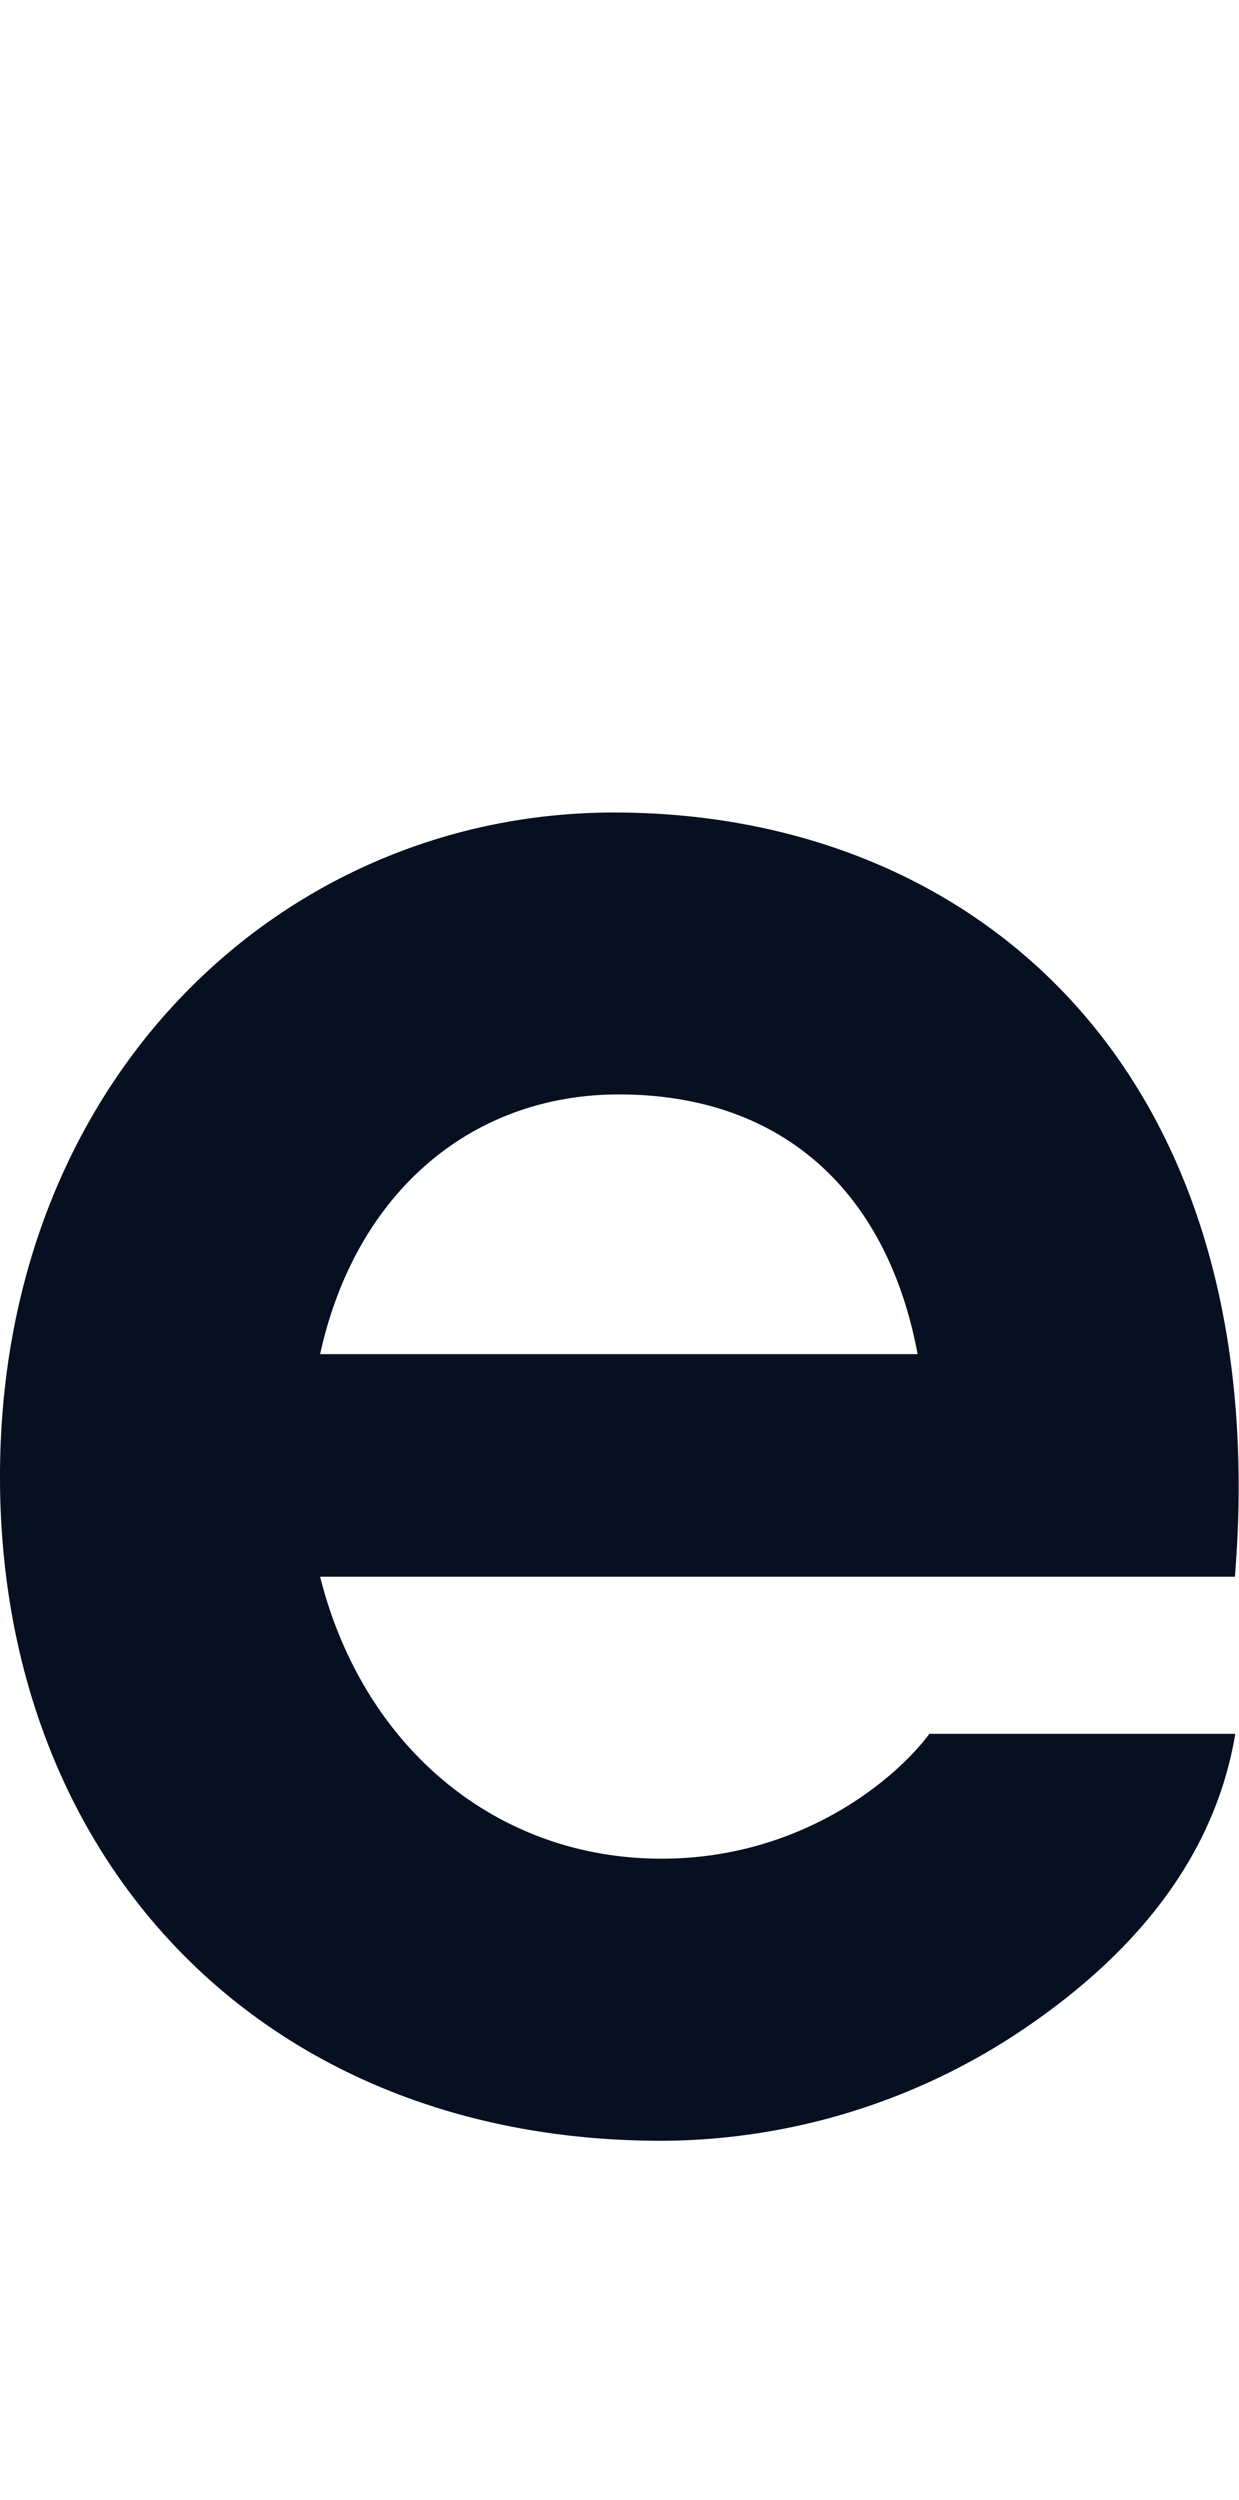 <svg id="Layer_1" data-name="Layer 1" xmlns="http://www.w3.org/2000/svg" viewBox="0 0 130.43 263.11"><defs><style>.cls-1{fill:#071021;}</style></defs><path class="cls-1" d="M64.65,85.51C29.7,85.51,0,113.62,0,155.41c0,40.46,27.71,69.89,69.64,69.89a68.49,68.49,0,0,0,37.08-11.07c10.61-6.94,20.88-17.11,23.32-31.76H97.84c-3.74,5-13.72,13.14-28.2,13.14-17.47,0-31.45-11.8-35.94-29.67H130C134.3,112.86,102.83,85.51,64.65,85.51Zm-30.95,57c3.74-17.08,16-27.33,31.45-27.33,17,0,28.2,10,31.45,27.33Z"/></svg>